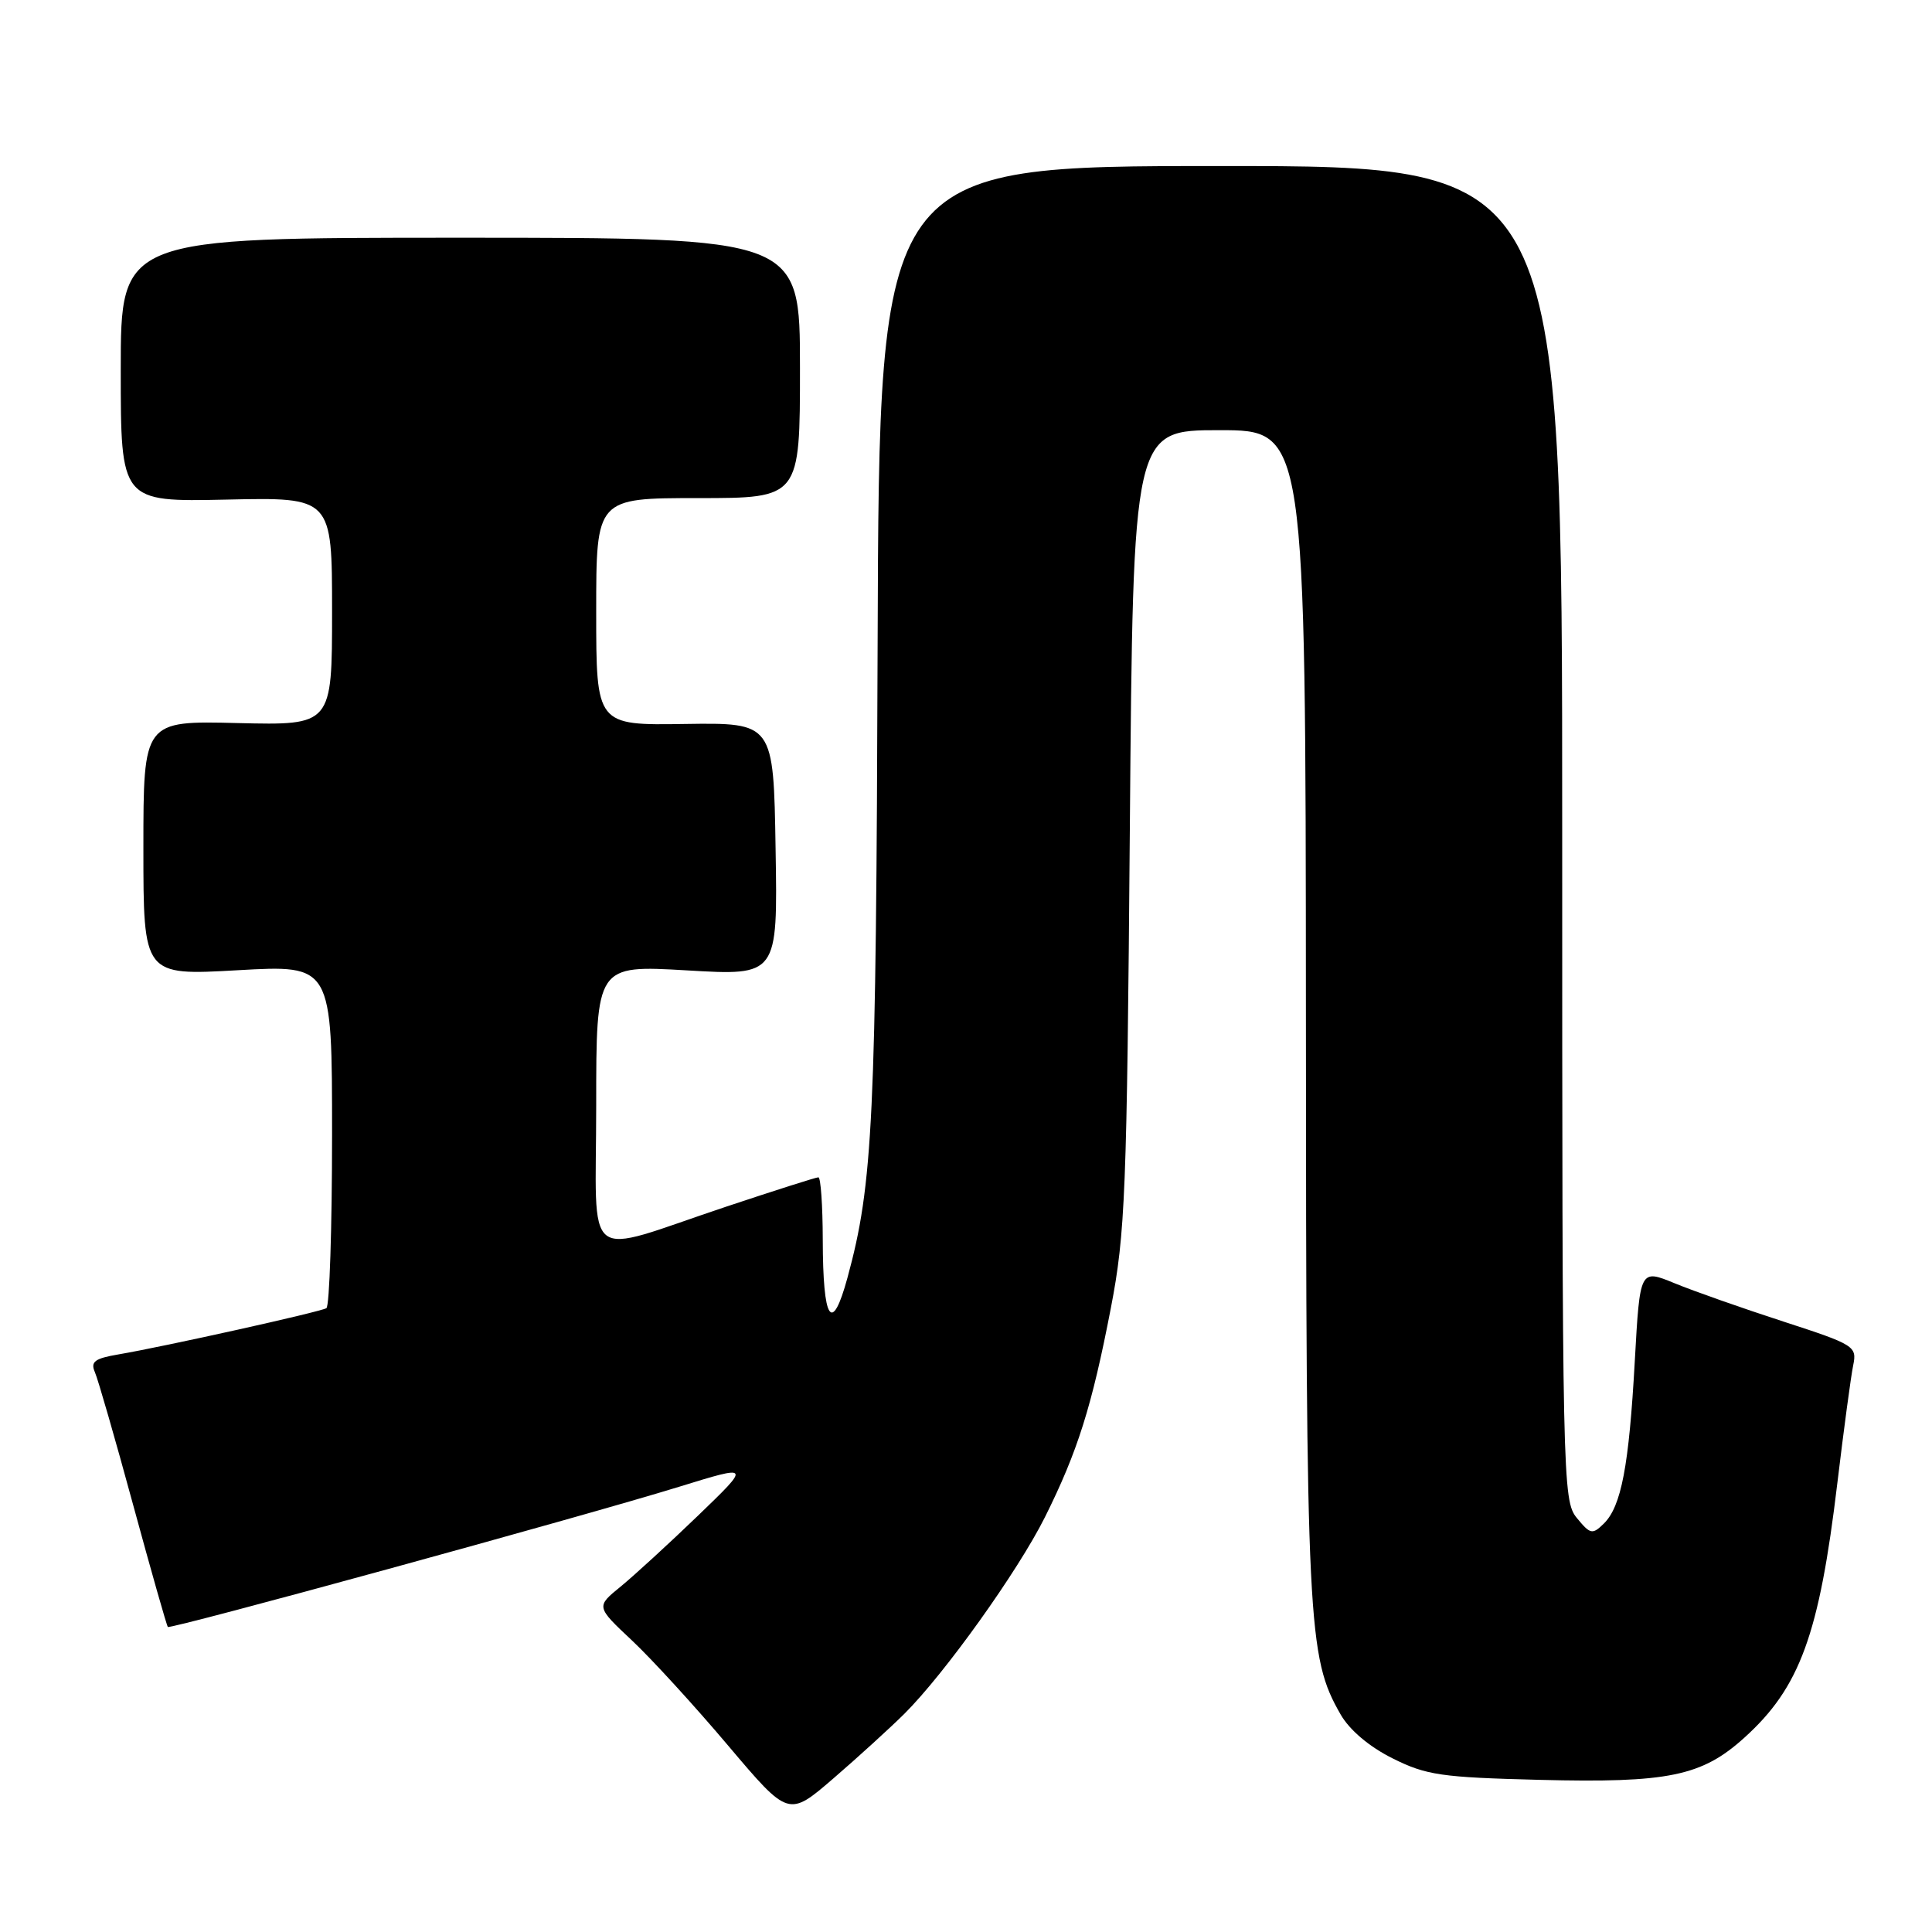 <?xml version="1.0" encoding="UTF-8" standalone="no"?>
<!DOCTYPE svg PUBLIC "-//W3C//DTD SVG 1.1//EN" "http://www.w3.org/Graphics/SVG/1.1/DTD/svg11.dtd" >
<svg xmlns="http://www.w3.org/2000/svg" xmlns:xlink="http://www.w3.org/1999/xlink" version="1.1" viewBox="0 0 256 256">
 <g >
 <path fill="currentColor"
d=" M 119.81 227.11 C 125.17 221.78 134.87 208.21 138.46 201.03 C 142.78 192.37 144.68 186.36 147.19 173.34 C 149.11 163.40 149.32 158.11 149.71 109.75 C 150.14 57.00 150.14 57.00 161.57 57.00 C 173.00 57.00 173.00 57.00 173.04 134.25 C 173.07 215.59 173.27 219.55 177.63 227.16 C 178.81 229.23 181.43 231.45 184.52 232.99 C 189.00 235.23 190.97 235.51 204.01 235.84 C 221.05 236.27 225.50 235.35 231.13 230.26 C 238.50 223.61 241.06 216.59 243.46 196.50 C 244.32 189.35 245.26 182.33 245.56 180.90 C 246.07 178.39 245.75 178.18 236.30 175.11 C 230.91 173.36 224.43 171.08 221.90 170.04 C 217.30 168.15 217.30 168.15 216.62 180.32 C 215.85 194.27 214.83 199.61 212.51 201.89 C 211.00 203.37 210.72 203.31 208.94 201.14 C 207.05 198.84 207.00 196.32 207.00 110.39 C 207.00 22.00 207.00 22.00 161.75 22.00 C 116.50 22.00 116.50 22.00 116.29 85.16 C 116.09 148.48 115.69 156.84 112.29 169.32 C 110.22 176.89 109.04 175.05 109.02 164.25 C 109.01 159.71 108.75 156.00 108.44 156.00 C 108.13 156.00 102.61 157.76 96.19 159.90 C 76.87 166.35 79.00 168.02 79.00 146.46 C 79.00 127.88 79.00 127.88 91.02 128.58 C 103.05 129.29 103.05 129.29 102.77 112.52 C 102.50 95.76 102.50 95.76 90.75 95.93 C 79.00 96.11 79.00 96.11 79.00 81.05 C 79.00 66.00 79.00 66.00 92.50 66.00 C 106.00 66.00 106.00 66.00 106.00 48.75 C 106.00 31.50 106.00 31.50 61.00 31.50 C 16.00 31.50 16.00 31.50 16.00 49.00 C 16.00 66.50 16.00 66.50 30.00 66.20 C 44.00 65.89 44.00 65.89 44.00 81.00 C 44.00 96.11 44.00 96.11 31.50 95.81 C 19.00 95.50 19.00 95.50 19.00 112.39 C 19.00 129.27 19.00 129.27 31.50 128.56 C 44.00 127.85 44.00 127.85 44.00 150.36 C 44.00 162.75 43.66 173.09 43.25 173.34 C 42.43 173.84 21.83 178.42 15.67 179.47 C 12.55 180.00 11.97 180.44 12.57 181.81 C 12.98 182.74 15.26 190.65 17.64 199.40 C 20.02 208.14 22.09 215.42 22.24 215.58 C 22.59 215.92 77.15 200.97 90.00 197.00 C 99.50 194.07 99.50 194.07 92.50 200.82 C 88.65 204.53 84.03 208.76 82.24 210.23 C 78.97 212.89 78.97 212.89 83.74 217.37 C 86.36 219.83 92.10 226.11 96.49 231.31 C 104.49 240.77 104.49 240.77 110.44 235.64 C 113.72 232.81 117.93 228.97 119.81 227.11 Z "/>
</g>
</svg>